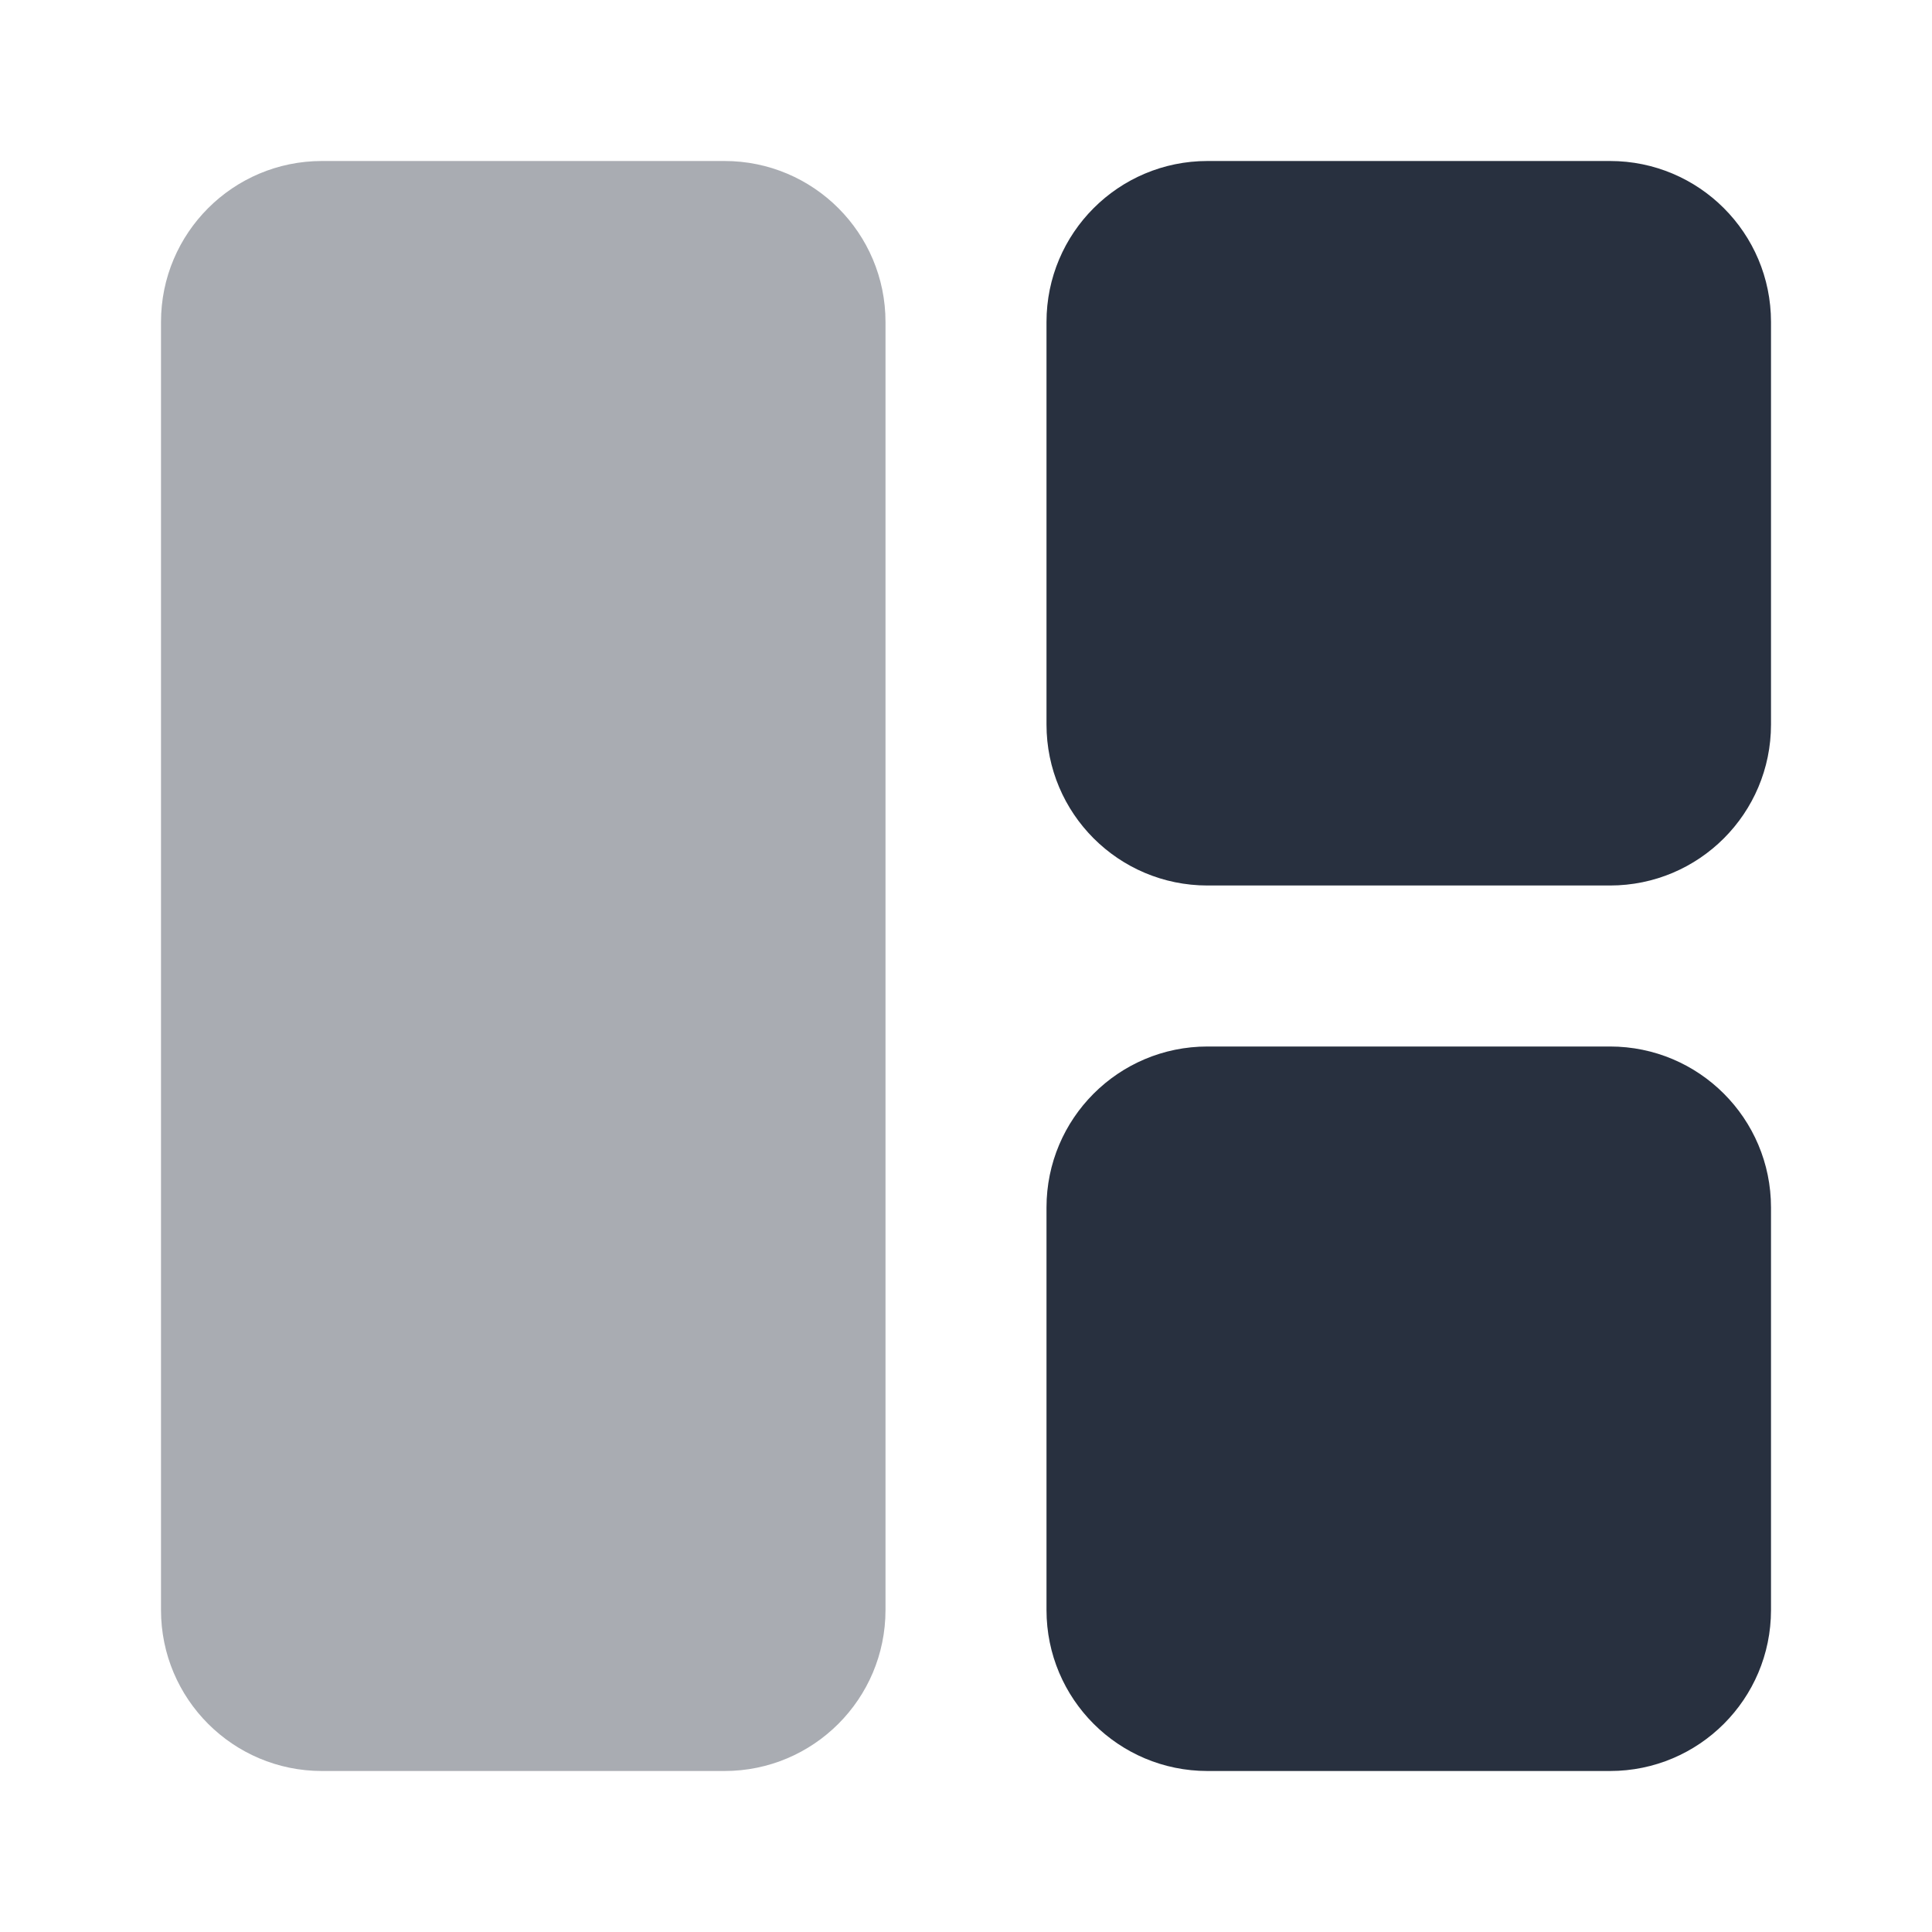 <svg width="24" height="24" viewBox="0 0 24 24" fill="none" xmlns="http://www.w3.org/2000/svg">
<path opacity="0.4" d="M2 4C2 2.895 2.895 2 4 2H9C10.105 2 11 2.895 11 4V20C11 21.105 10.105 22 9 22H4C2.895 22 2 21.105 2 20V4Z" fill="#28303F"/>
<path d="M13 4C13 2.895 13.895 2 15 2H20C21.105 2 22 2.895 22 4V9C22 10.105 21.105 11 20 11H15C13.895 11 13 10.105 13 9V4Z" fill="#28303F"/>
<path d="M13 15C13 13.895 13.895 13 15 13H20C21.105 13 22 13.895 22 15V20C22 21.105 21.105 22 20 22H15C13.895 22 13 21.105 13 20V15Z" fill="#28303F"/>
</svg>

